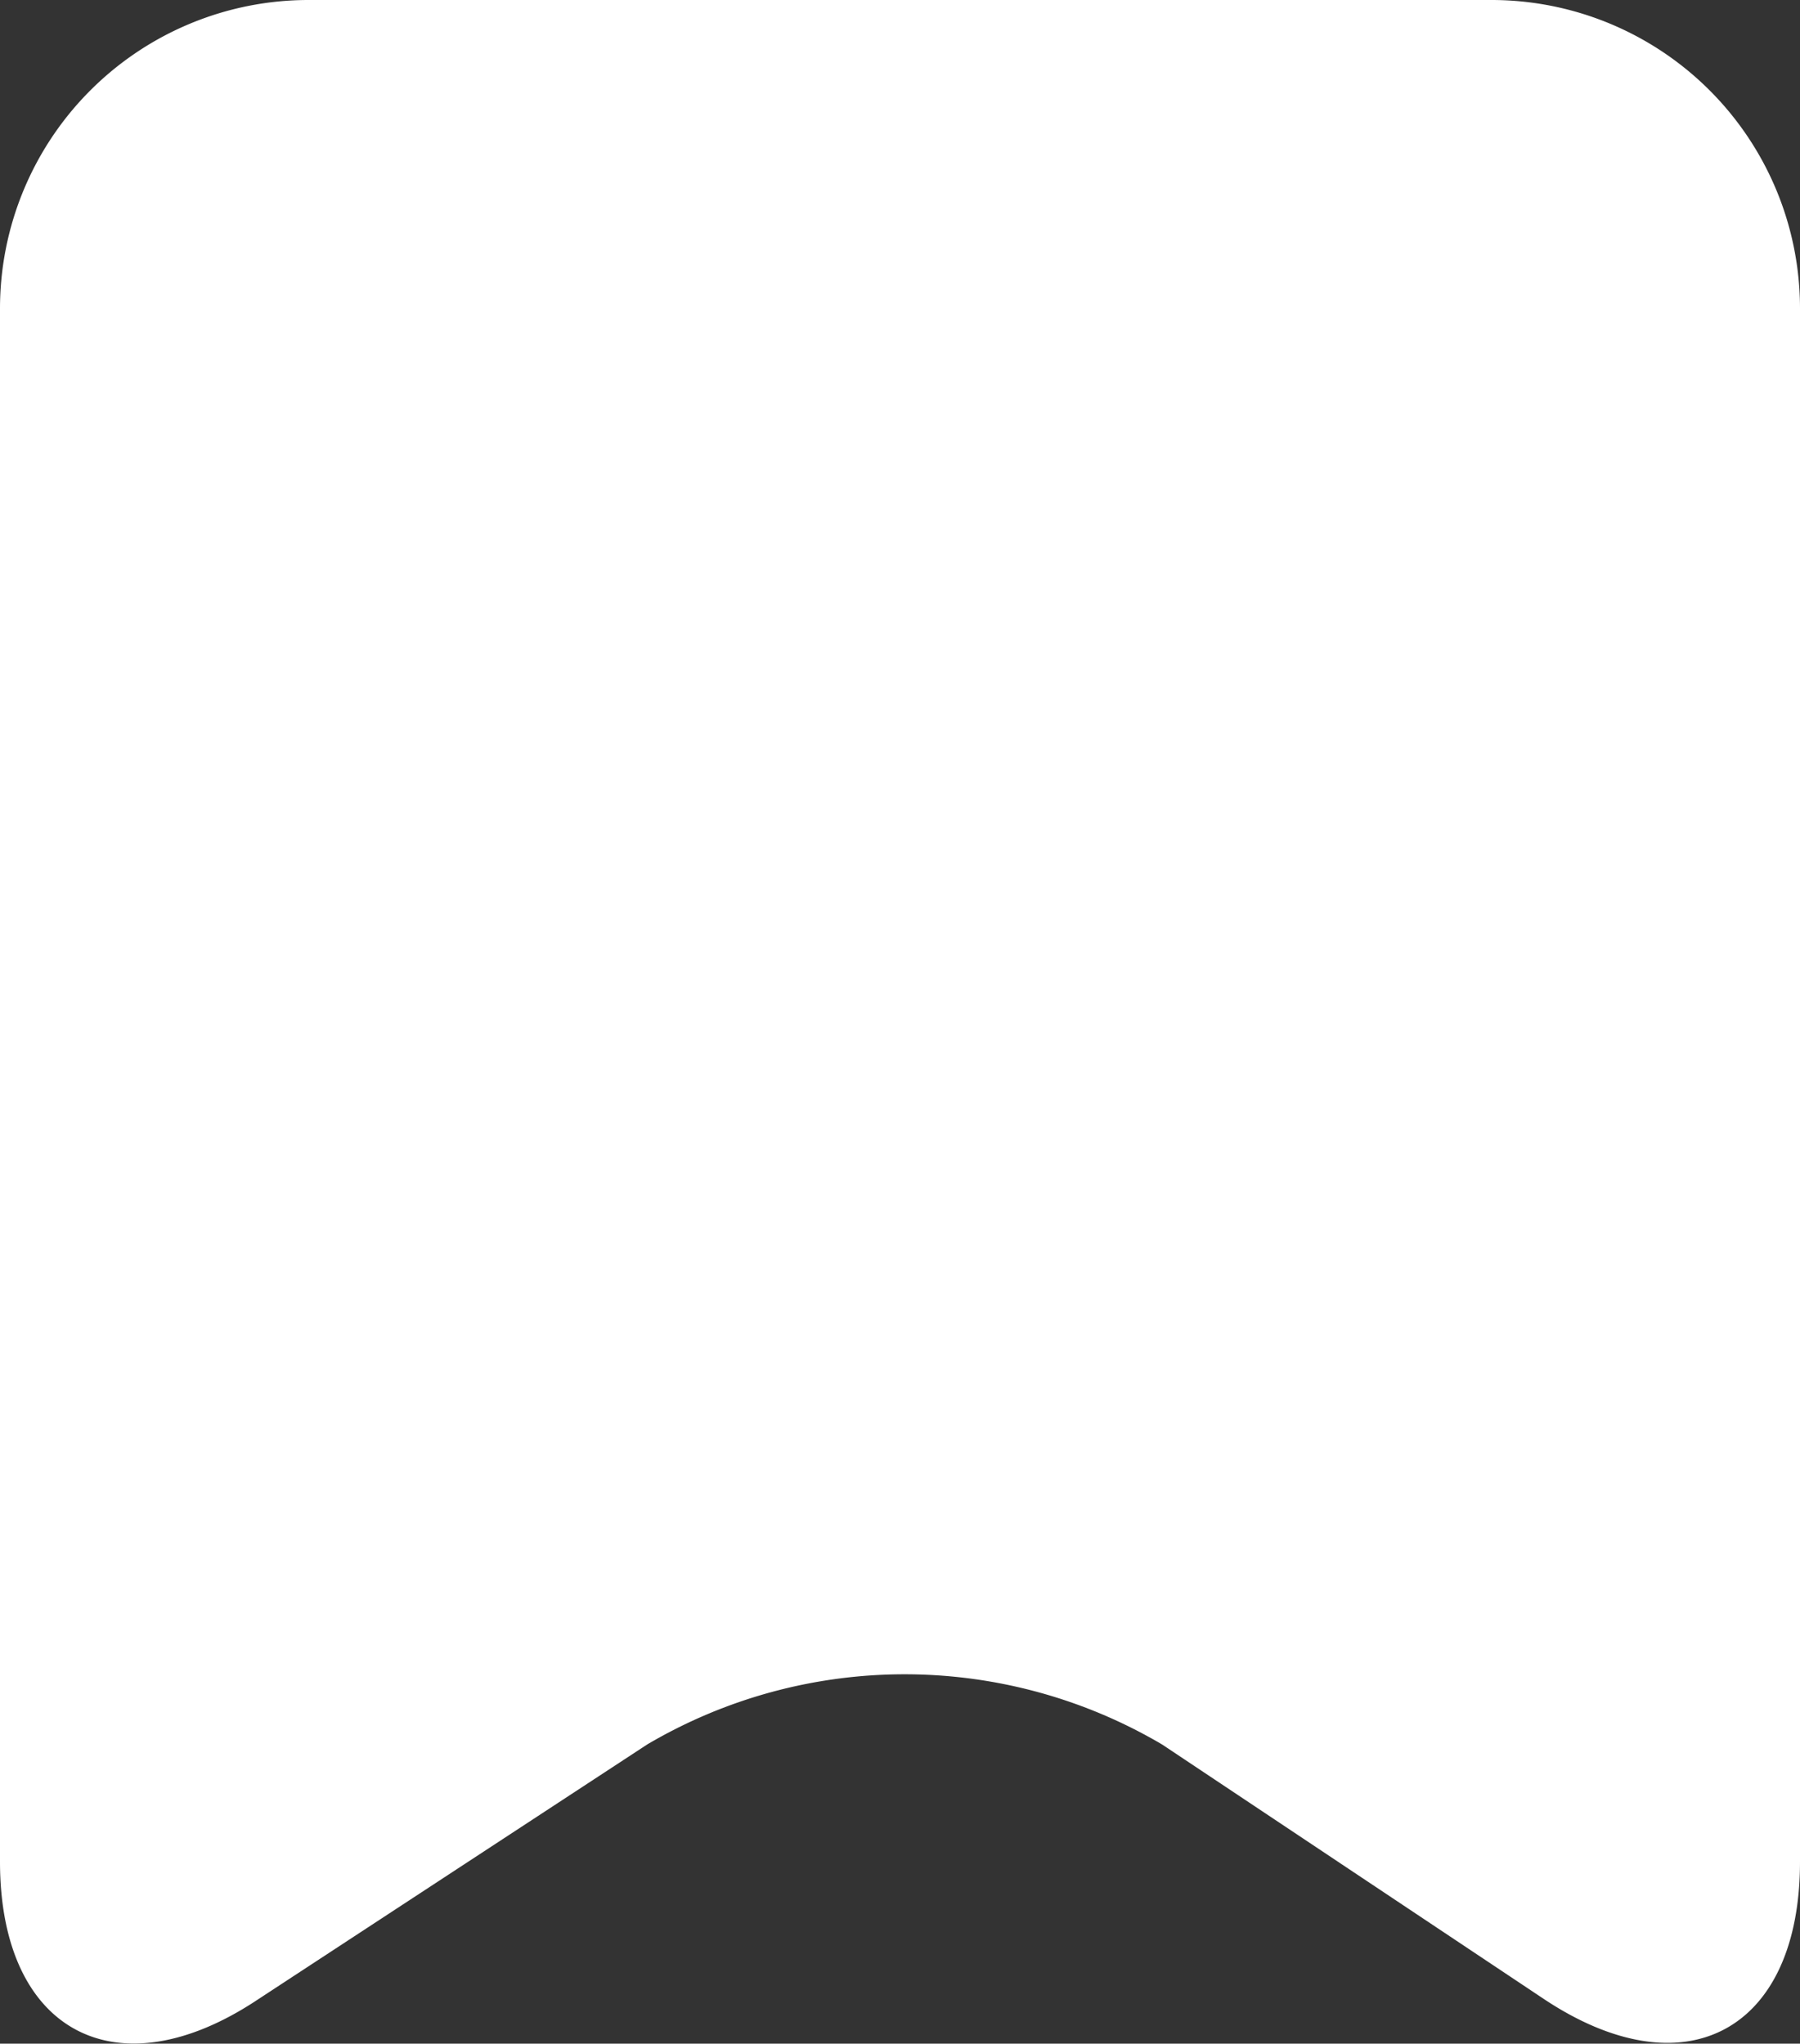 <svg xmlns="http://www.w3.org/2000/svg" viewBox="0 0 29.17 33.12"><rect x="0" y="0" width="29.17" height="33.12" fill="#333333" stroke="none"/><defs><style>.cls-1{fill:#fff;}</style></defs><g id="Capa_2" data-name="Capa 2"><g id="OBJECTS"><path class="cls-1" d="M29.17,30.17c0,2.75-1.87,3.75-4.16,2.22l-6.18-4.12a8.22,8.22,0,0,0-8.34,0L4.17,32.41C1.88,33.93,0,32.92,0,30.17V5A5,5,0,0,1,5,0H24.17a5,5,0,0,1,5,5Z"/></g></g></svg>